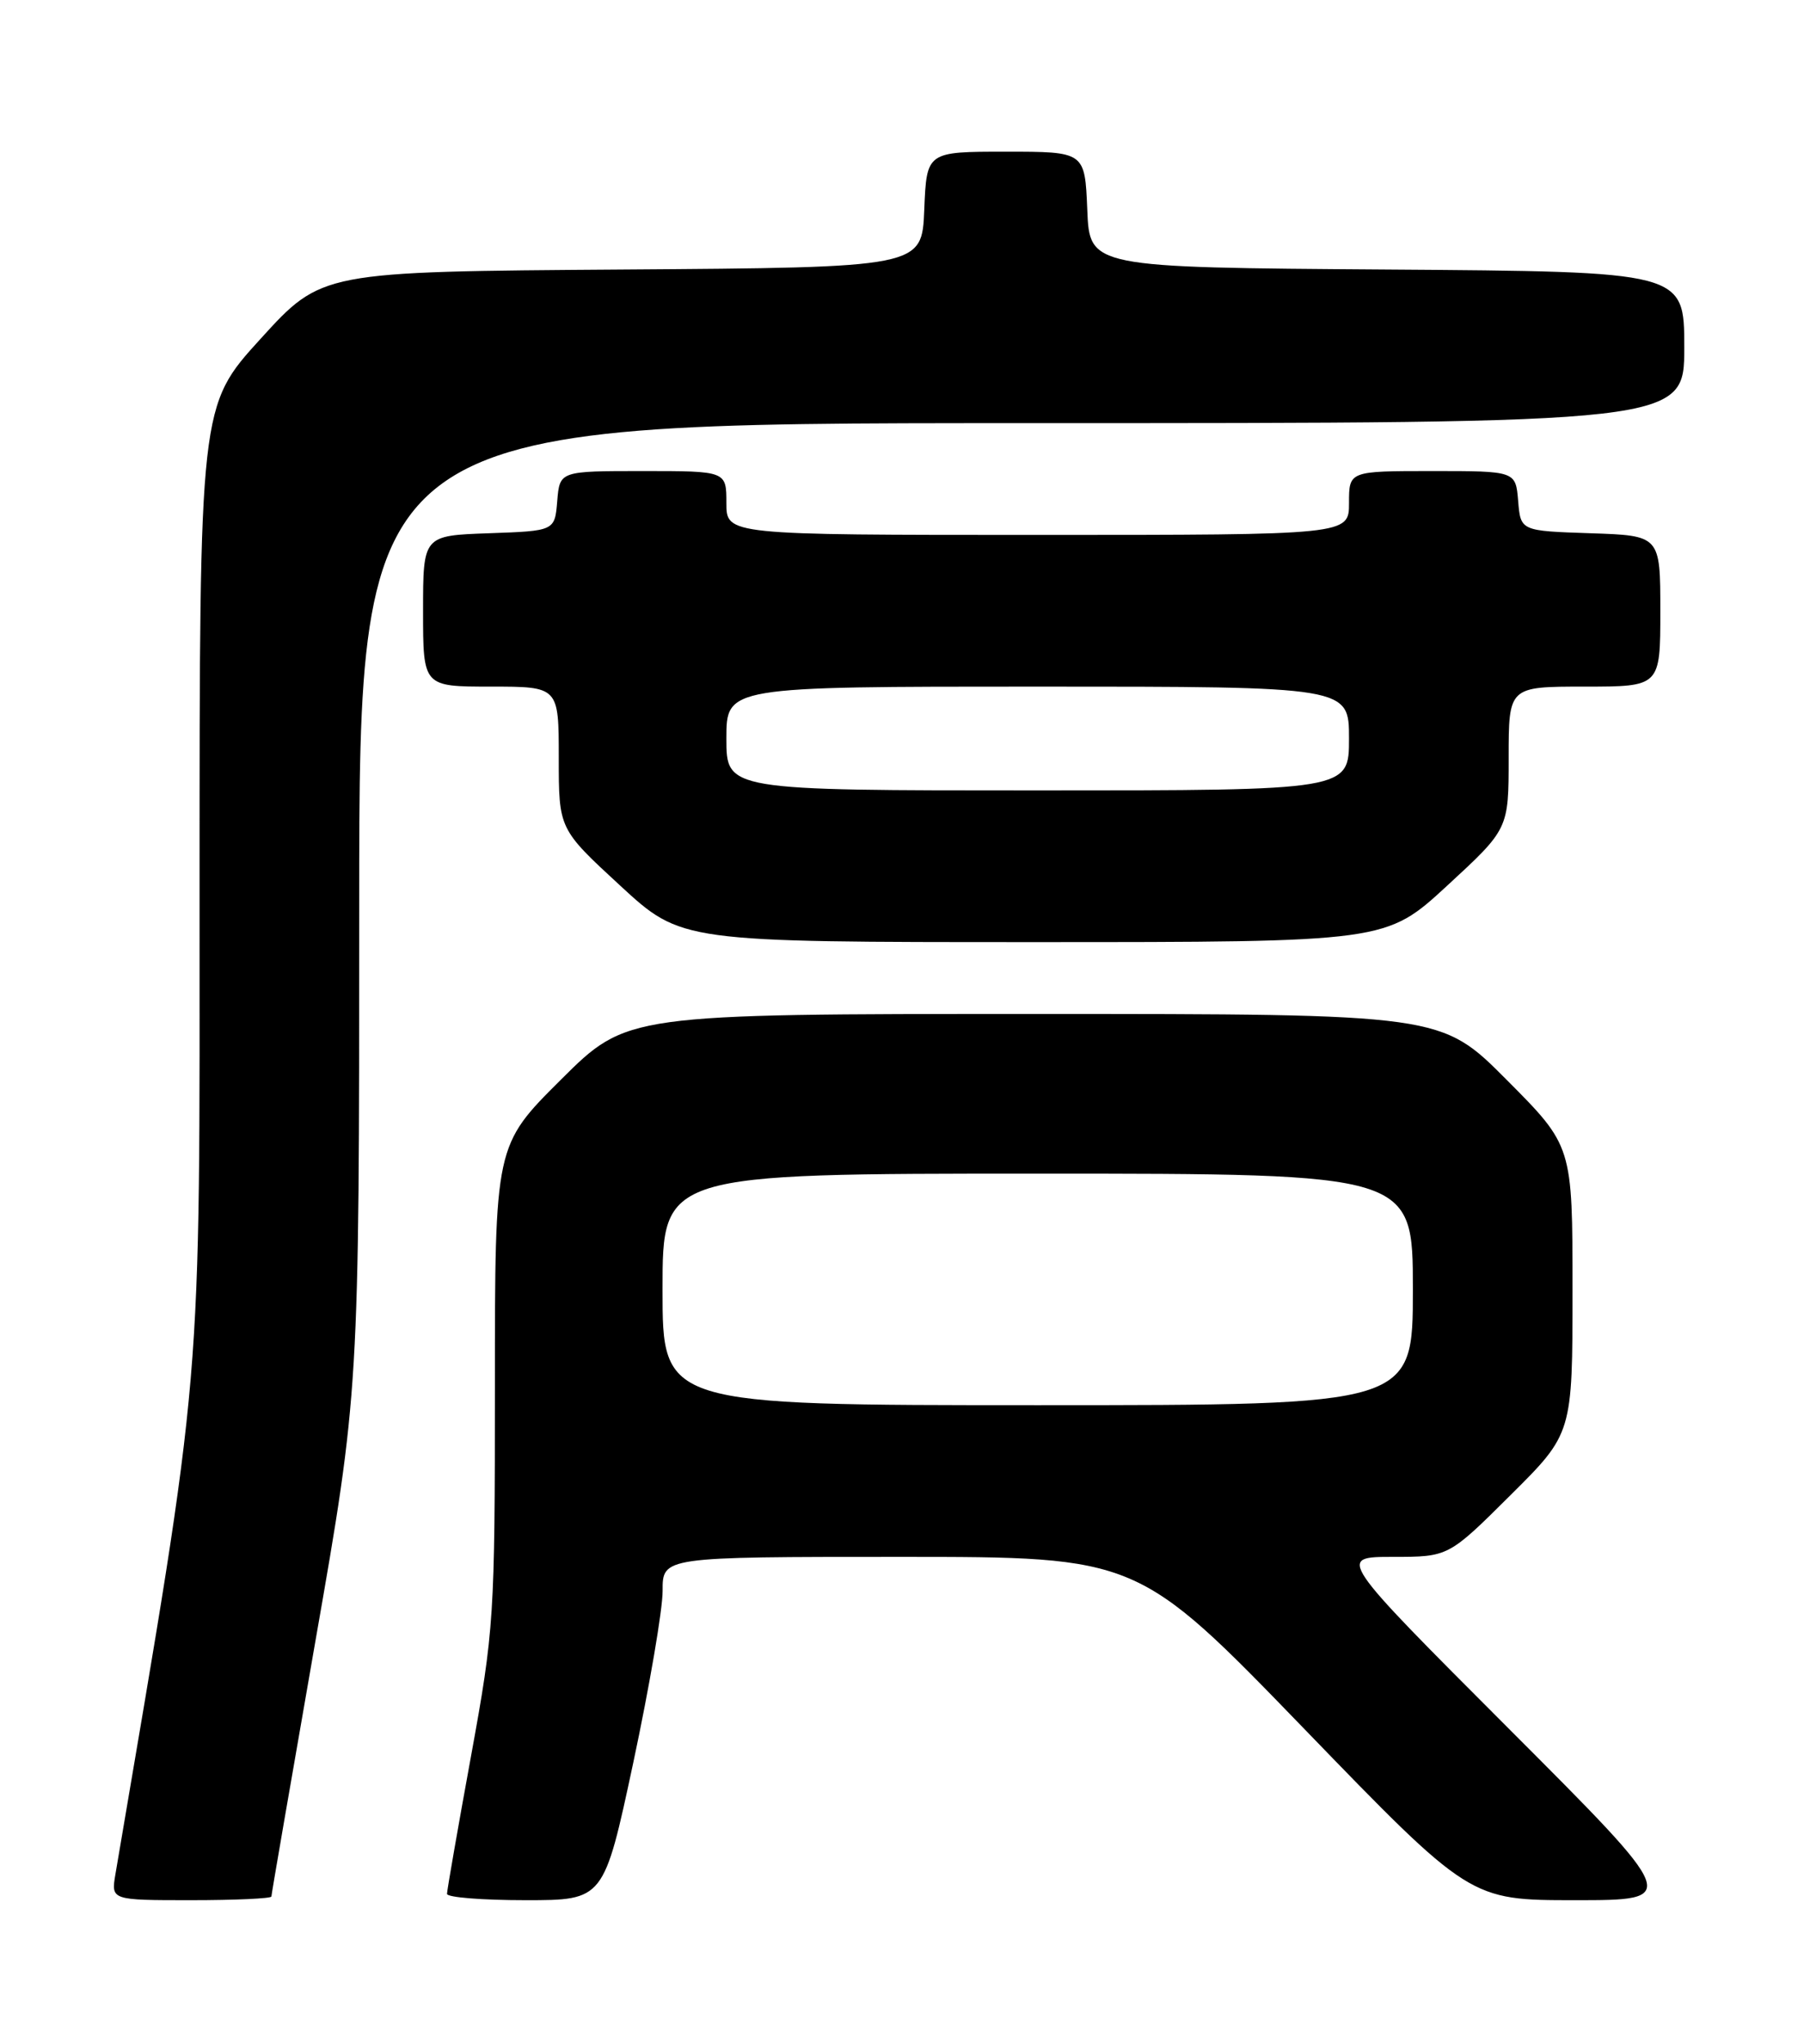 <?xml version="1.0" encoding="UTF-8" standalone="no"?>
<!DOCTYPE svg PUBLIC "-//W3C//DTD SVG 1.1//EN" "http://www.w3.org/Graphics/SVG/1.1/DTD/svg11.dtd" >
<svg xmlns="http://www.w3.org/2000/svg" xmlns:xlink="http://www.w3.org/1999/xlink" version="1.1" viewBox="0 0 226 256">
 <g >
 <path fill="currentColor"
d=" M 34.00 237.54 C 34.00 237.29 36.48 222.93 39.50 205.63 C 45.00 174.19 45.00 174.19 45.00 113.59 C 45.00 53.00 45.00 53.00 128.00 53.00 C 211.00 53.00 211.00 53.00 211.00 43.51 C 211.00 34.02 211.00 34.02 173.75 33.76 C 136.50 33.50 136.50 33.50 136.21 26.25 C 135.91 19.00 135.91 19.00 126.00 19.00 C 116.09 19.00 116.09 19.00 115.79 26.25 C 115.50 33.50 115.50 33.50 77.90 33.76 C 40.30 34.02 40.30 34.02 32.65 42.43 C 25.00 50.83 25.00 50.83 25.00 110.98 C 25.00 175.83 25.55 169.41 14.46 234.75 C 13.91 238.00 13.91 238.00 23.95 238.00 C 29.48 238.00 34.00 237.79 34.00 237.54 Z  M 79.34 220.75 C 81.36 211.26 83.02 201.59 83.01 199.25 C 83.00 195.00 83.00 195.00 112.77 195.00 C 142.54 195.00 142.54 195.00 163.35 216.50 C 184.15 238.00 184.15 238.00 197.32 238.00 C 210.48 238.00 210.48 238.00 189.00 216.50 C 167.52 195.00 167.52 195.00 174.49 195.00 C 181.46 195.00 181.46 195.00 189.23 187.27 C 197.00 179.55 197.00 179.55 197.00 161.54 C 197.00 143.54 197.00 143.54 188.77 135.27 C 180.54 127.00 180.54 127.00 129.54 127.00 C 78.54 127.00 78.54 127.00 70.27 135.23 C 62.00 143.46 62.00 143.46 62.00 173.52 C 62.00 202.60 61.90 204.11 59.00 220.00 C 57.35 229.03 56.00 236.78 56.00 237.21 C 56.00 237.65 60.42 238.00 65.83 238.00 C 75.65 238.00 75.65 238.00 79.34 220.75 Z  M 181.31 110.92 C 189.00 103.83 189.00 103.83 189.00 94.92 C 189.00 86.00 189.00 86.00 198.50 86.00 C 208.00 86.00 208.00 86.00 208.00 76.54 C 208.00 67.08 208.00 67.08 199.25 66.79 C 190.50 66.50 190.50 66.50 190.19 62.75 C 189.88 59.00 189.88 59.00 179.44 59.00 C 169.00 59.00 169.00 59.00 169.00 63.00 C 169.00 67.00 169.00 67.00 130.00 67.00 C 91.00 67.00 91.00 67.00 91.00 63.00 C 91.00 59.00 91.00 59.00 80.56 59.00 C 70.12 59.00 70.12 59.00 69.81 62.75 C 69.50 66.50 69.50 66.50 61.25 66.79 C 53.00 67.08 53.00 67.08 53.00 76.54 C 53.00 86.00 53.00 86.00 61.50 86.00 C 70.00 86.00 70.00 86.00 70.00 94.92 C 70.00 103.83 70.00 103.83 77.69 110.92 C 85.37 118.00 85.37 118.00 129.50 118.00 C 173.63 118.00 173.63 118.00 181.31 110.92 Z  M 83.00 161.50 C 83.00 147.00 83.00 147.00 130.00 147.00 C 177.00 147.00 177.00 147.00 177.00 161.50 C 177.00 176.00 177.00 176.00 130.00 176.00 C 83.00 176.00 83.00 176.00 83.00 161.50 Z  M 91.00 92.50 C 91.00 86.00 91.00 86.00 130.00 86.00 C 169.00 86.00 169.00 86.00 169.00 92.50 C 169.00 99.00 169.00 99.00 130.00 99.00 C 91.00 99.00 91.00 99.00 91.00 92.50 Z "/>
</g>
</svg>